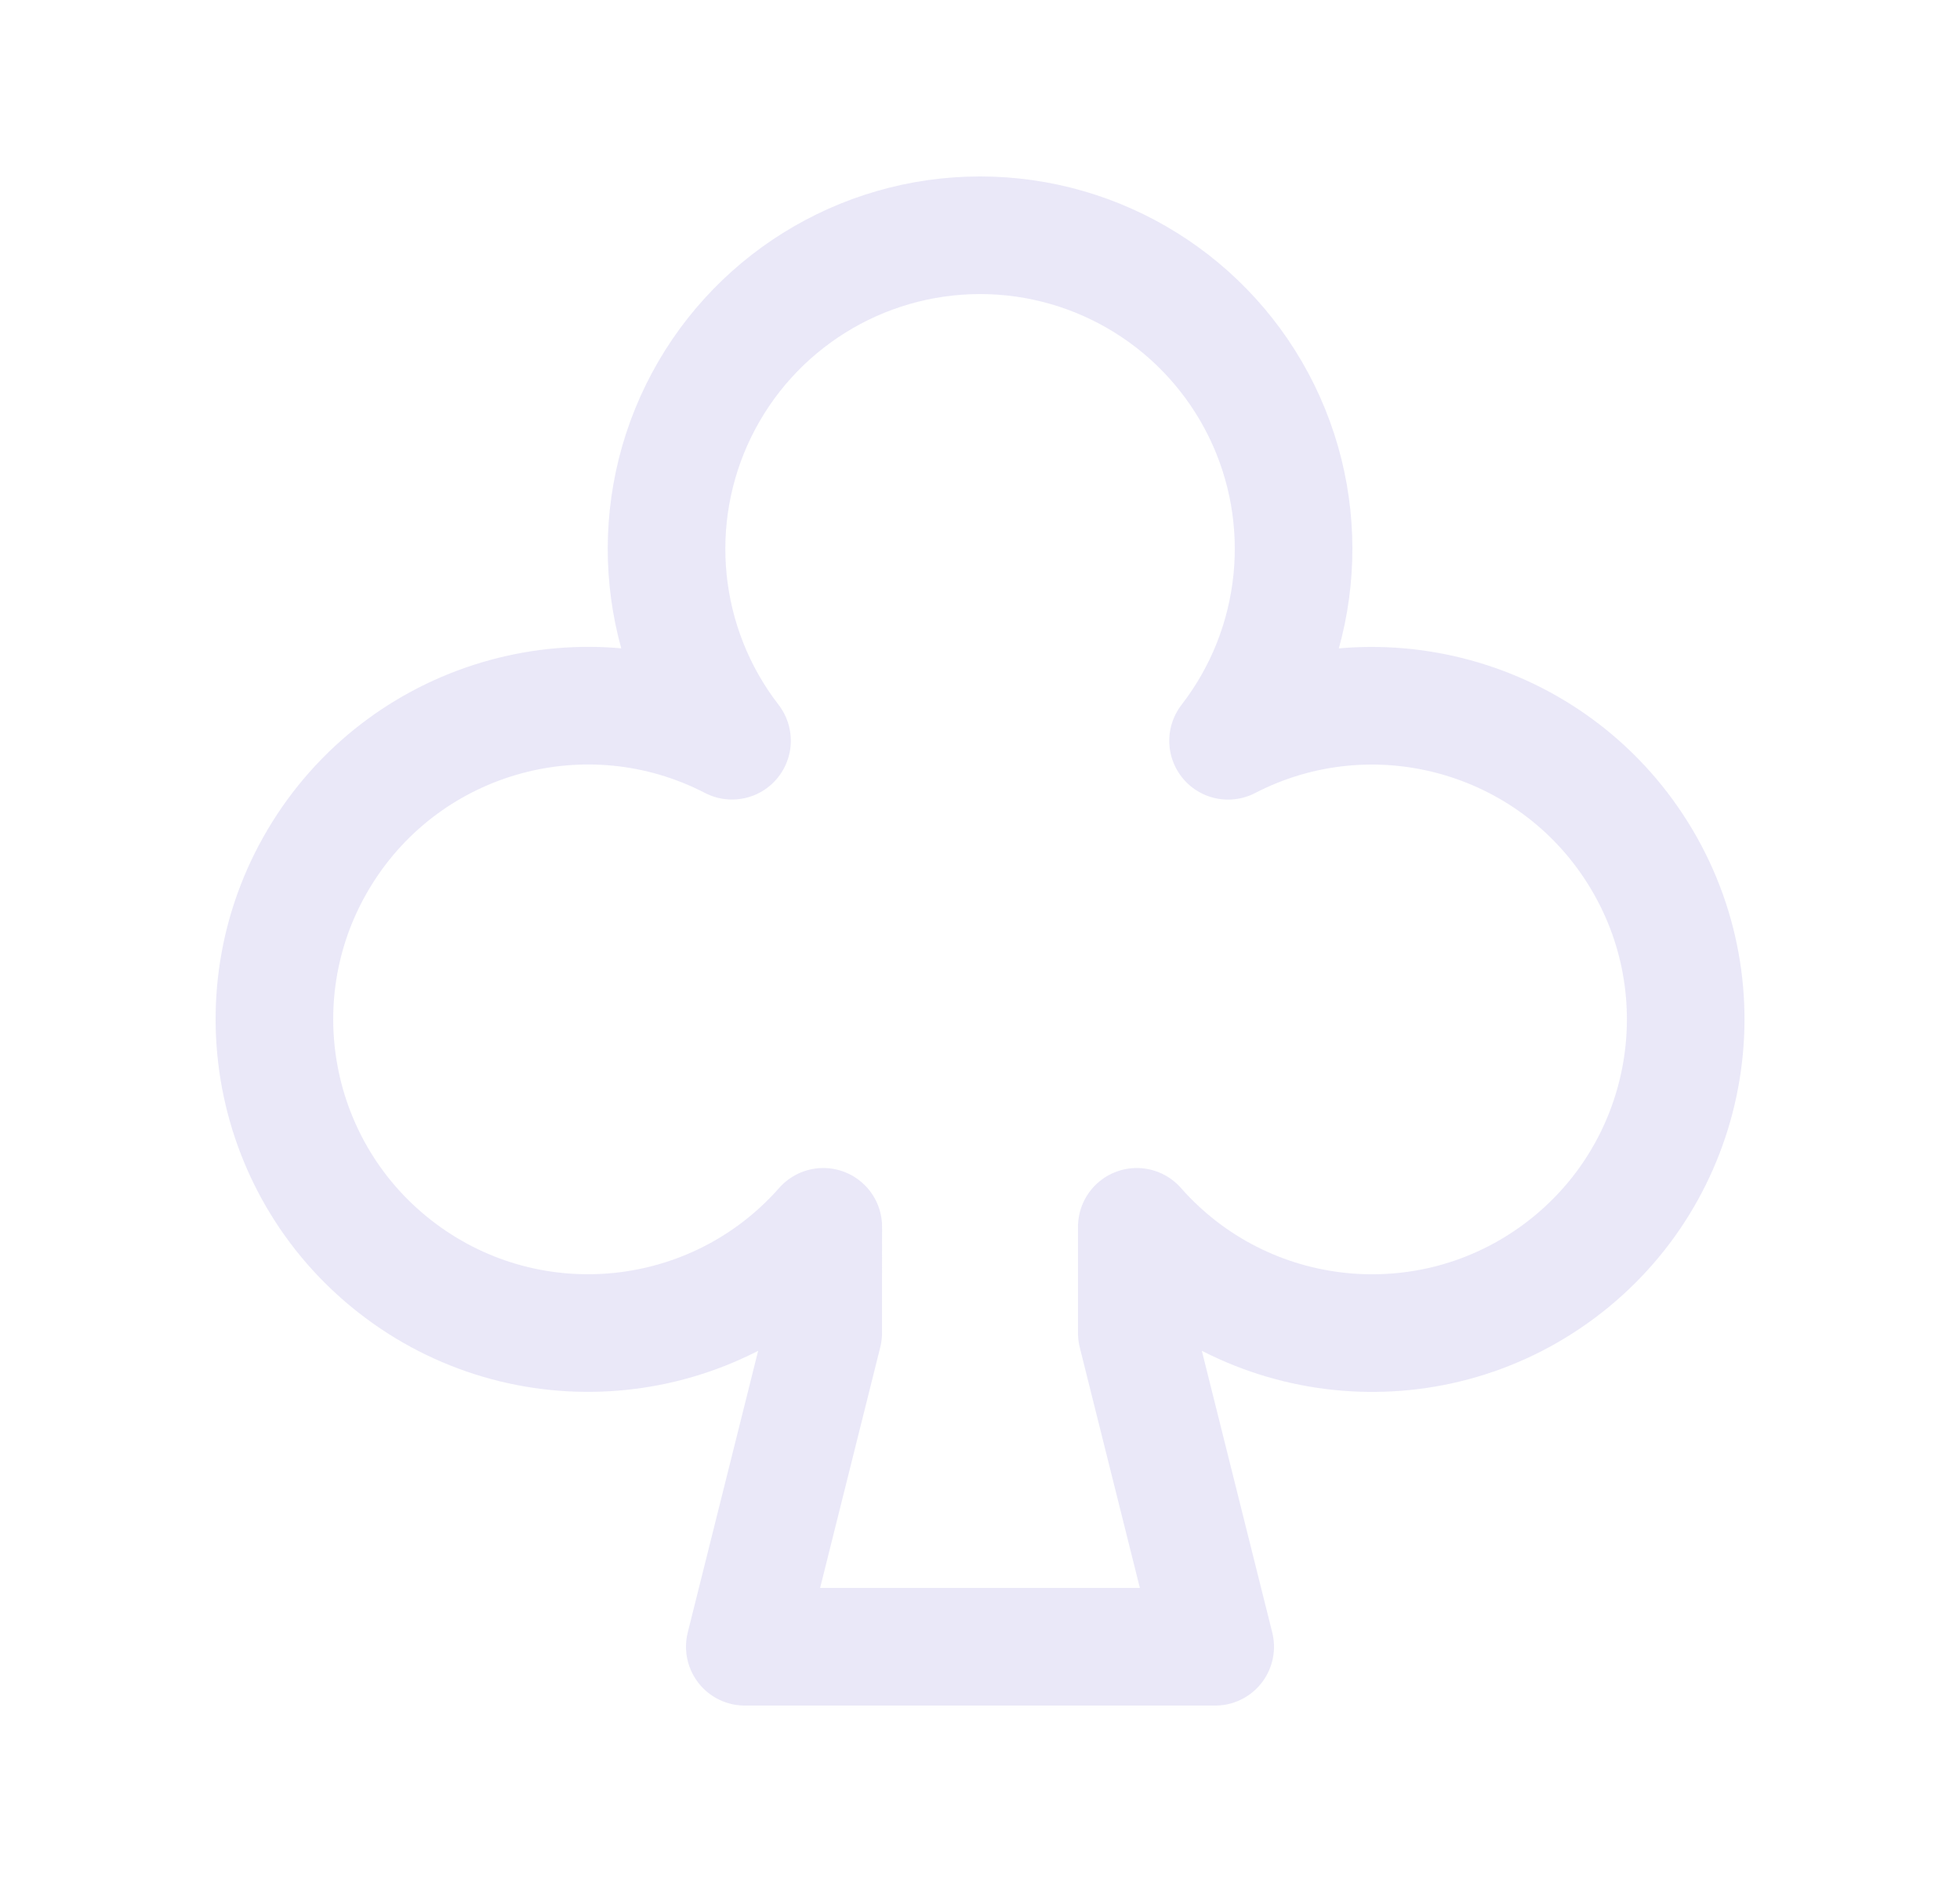<svg width="25" height="24" viewBox="0 0 25 24" fill="none" xmlns="http://www.w3.org/2000/svg">
<path fill-rule="evenodd" clip-rule="evenodd" d="M12.5 3C14.026 3 15.418 3.868 16.091 5.238C16.763 6.607 16.597 8.24 15.664 9.447C17.514 8.491 19.788 9.114 20.892 10.879C21.997 12.645 21.561 14.962 19.892 16.207C18.222 17.452 15.877 17.207 14.5 15.645V17L15.5 21H9.5L10.5 17L10.501 15.645C9.124 17.207 6.779 17.451 5.11 16.206C3.44 14.961 3.005 12.644 4.109 10.879C5.213 9.113 7.487 8.49 9.337 9.446C8.404 8.239 8.239 6.607 8.911 5.238C9.583 3.869 10.975 3.001 12.5 3Z" stroke="#E1DEF5" stroke-opacity="0.7" stroke-width="1.5" stroke-linecap="round" stroke-linejoin="round"/>
</svg>
